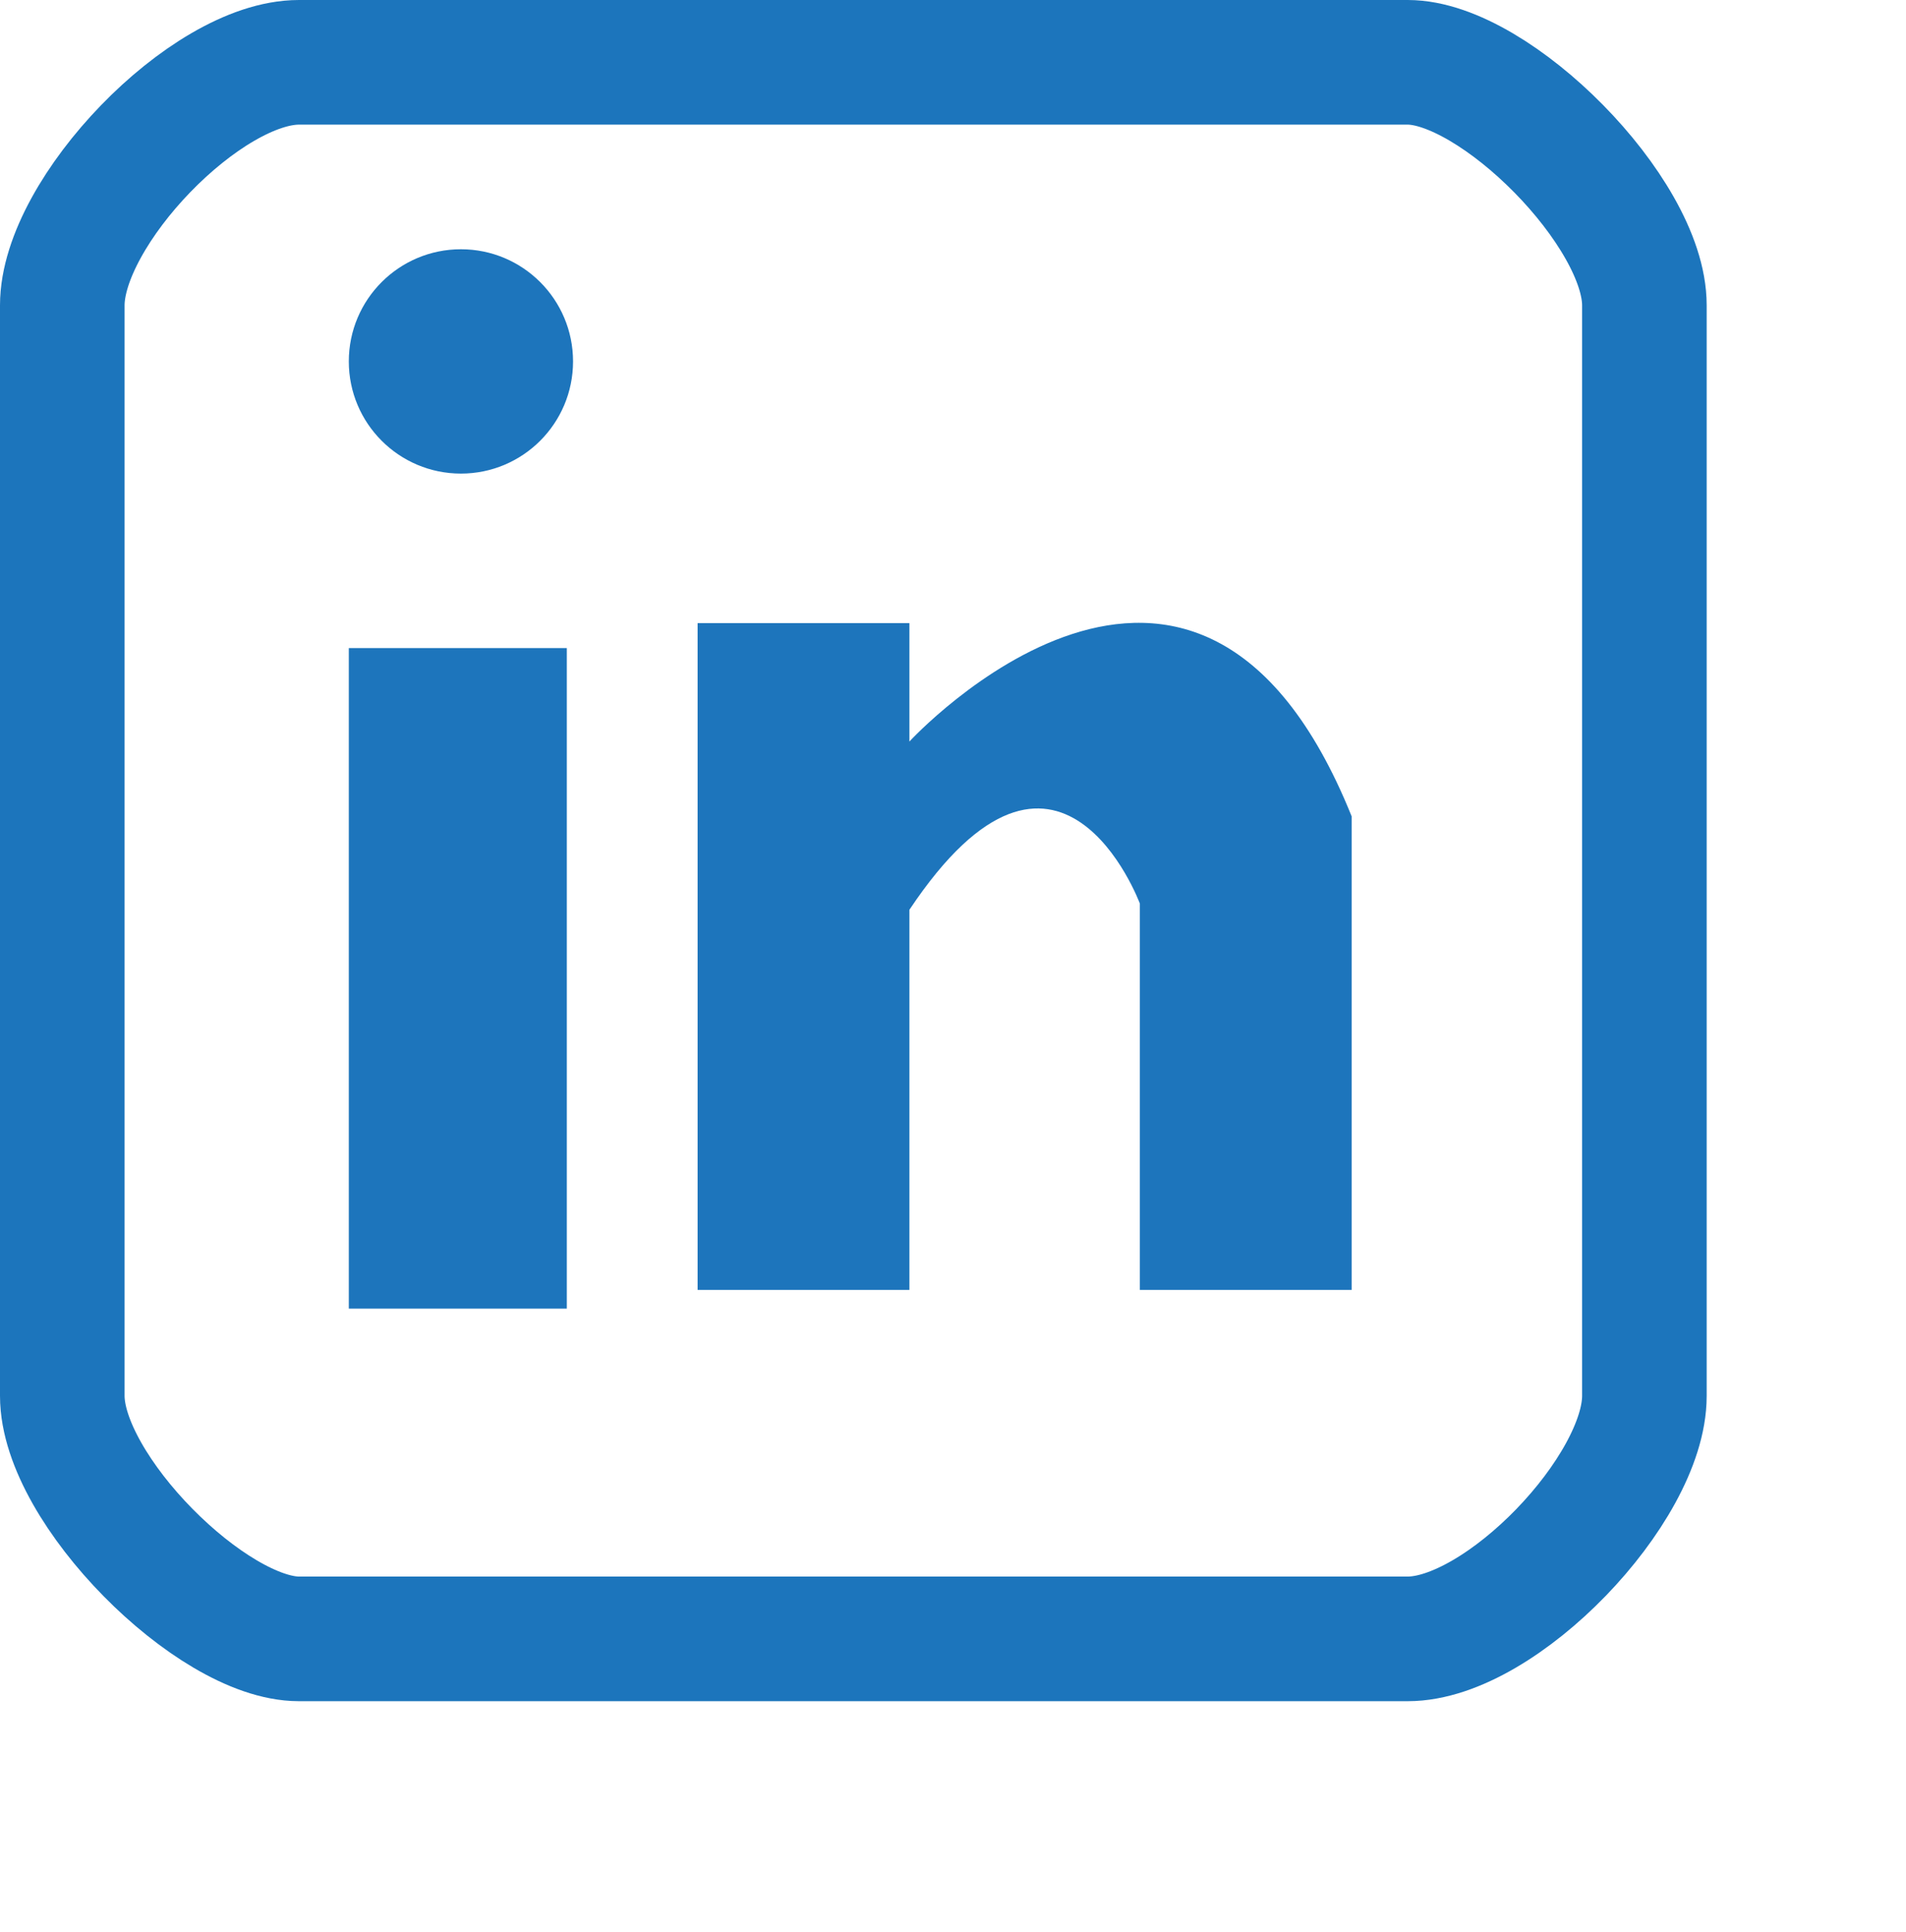 <?xml version="1.0" encoding="utf-8"?>
<!-- Generator: Adobe Illustrator 18.1.0, SVG Export Plug-In . SVG Version: 6.00 Build 0)  -->
<!DOCTYPE svg PUBLIC "-//W3C//DTD SVG 1.1//EN" "http://www.w3.org/Graphics/SVG/1.1/DTD/svg11.dtd">
<svg version="1.1" id="Layer_1" xmlns="http://www.w3.org/2000/svg" xmlns:xlink="http://www.w3.org/1999/xlink" x="0px" y="0px"
	 viewBox="-290 381 30.6 31" enable-background="new -290 381 30.6 31" xml:space="preserve">
<g>
	<g>
		<path fill="none" stroke="#1C75BC" stroke-width="2" stroke-miterlimit="10" d="M-289,403.4c0,1.5,2.4,3.9,3.8,3.9h17.8
			c1.5,0,3.8-2.4,3.8-3.9v-17.5c0-1.5-2.4-3.9-3.8-3.9h-17.8c-1.5,0-3.8,2.4-3.8,3.9C-289,385.9-289,403.4-289,403.4z"/>
	</g>
</g>
<g>
	<g>
		<polygon fill="#1D75BC" points="-284.4,391.4 -280.9,391.4 -280.9,402 -284.4,402 		"/>
	</g>
</g>
<g>
	<g>
		<path fill="#1D75BC" d="M-278.8,391h3.4v1.9c0,0,4.6-5,7.1,1.2v7.6h-3.4v-6.2c0,0-1.3-3.5-3.7,0.1v6.1h-3.4L-278.8,391L-278.8,391
			z"/>
	</g>
</g>
<g>
	<g>
		<circle fill="#1D75BC" cx="-282.6" cy="386.8" r="1.8"/>
	</g>
</g>
</svg>
